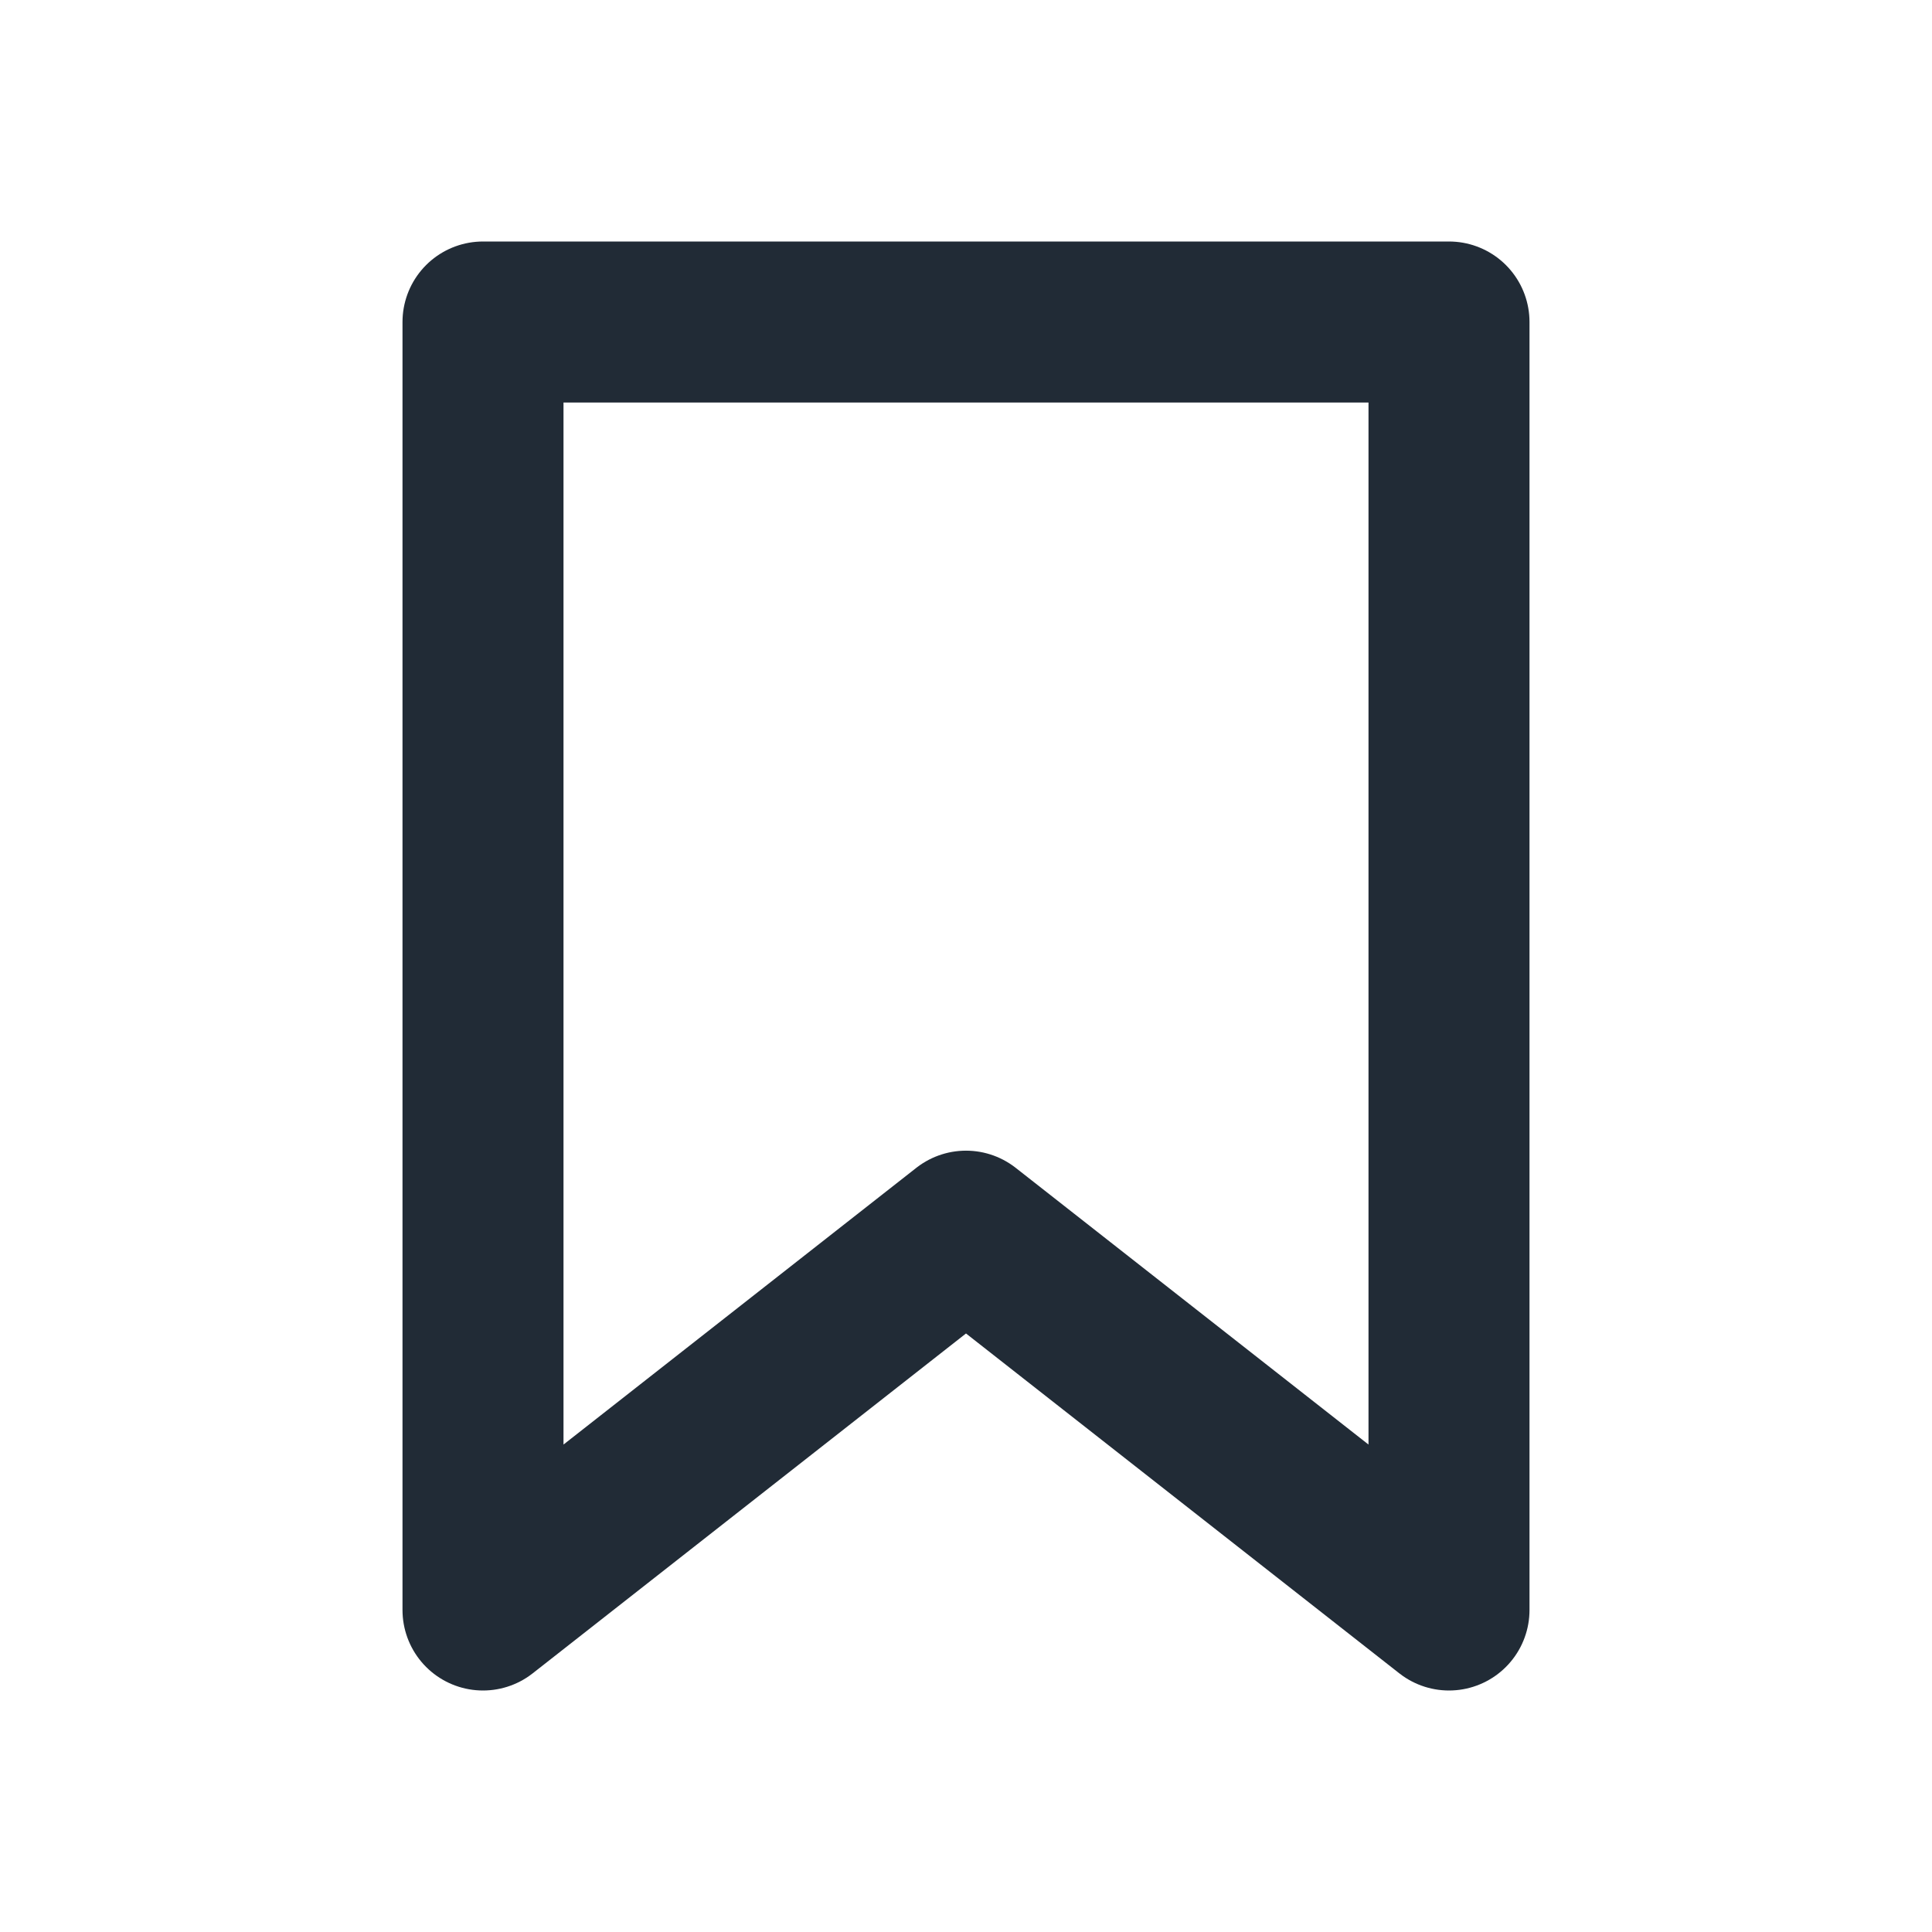 <?xml version="1.0" encoding="UTF-8"?>
<svg width="24px" height="24px" viewBox="0 0 24 24" version="1.1" xmlns="http://www.w3.org/2000/svg" xmlns:xlink="http://www.w3.org/1999/xlink">
    <title>Liked Items 2</title>
    <g id="Void" stroke="none" stroke-width="1" fill="none" fill-rule="evenodd">
        <g id="My-Profile">
            <rect id="Rectangle" x="0" y="0" width="24" height="24"></rect>
            <polygon id="Path" stroke="#212B36" stroke-width="2" stroke-linecap="round" stroke-linejoin="round" points="18 20 12 15.294 6 20 6 4 18 4"></polygon>
        </g>
    </g>
</svg>